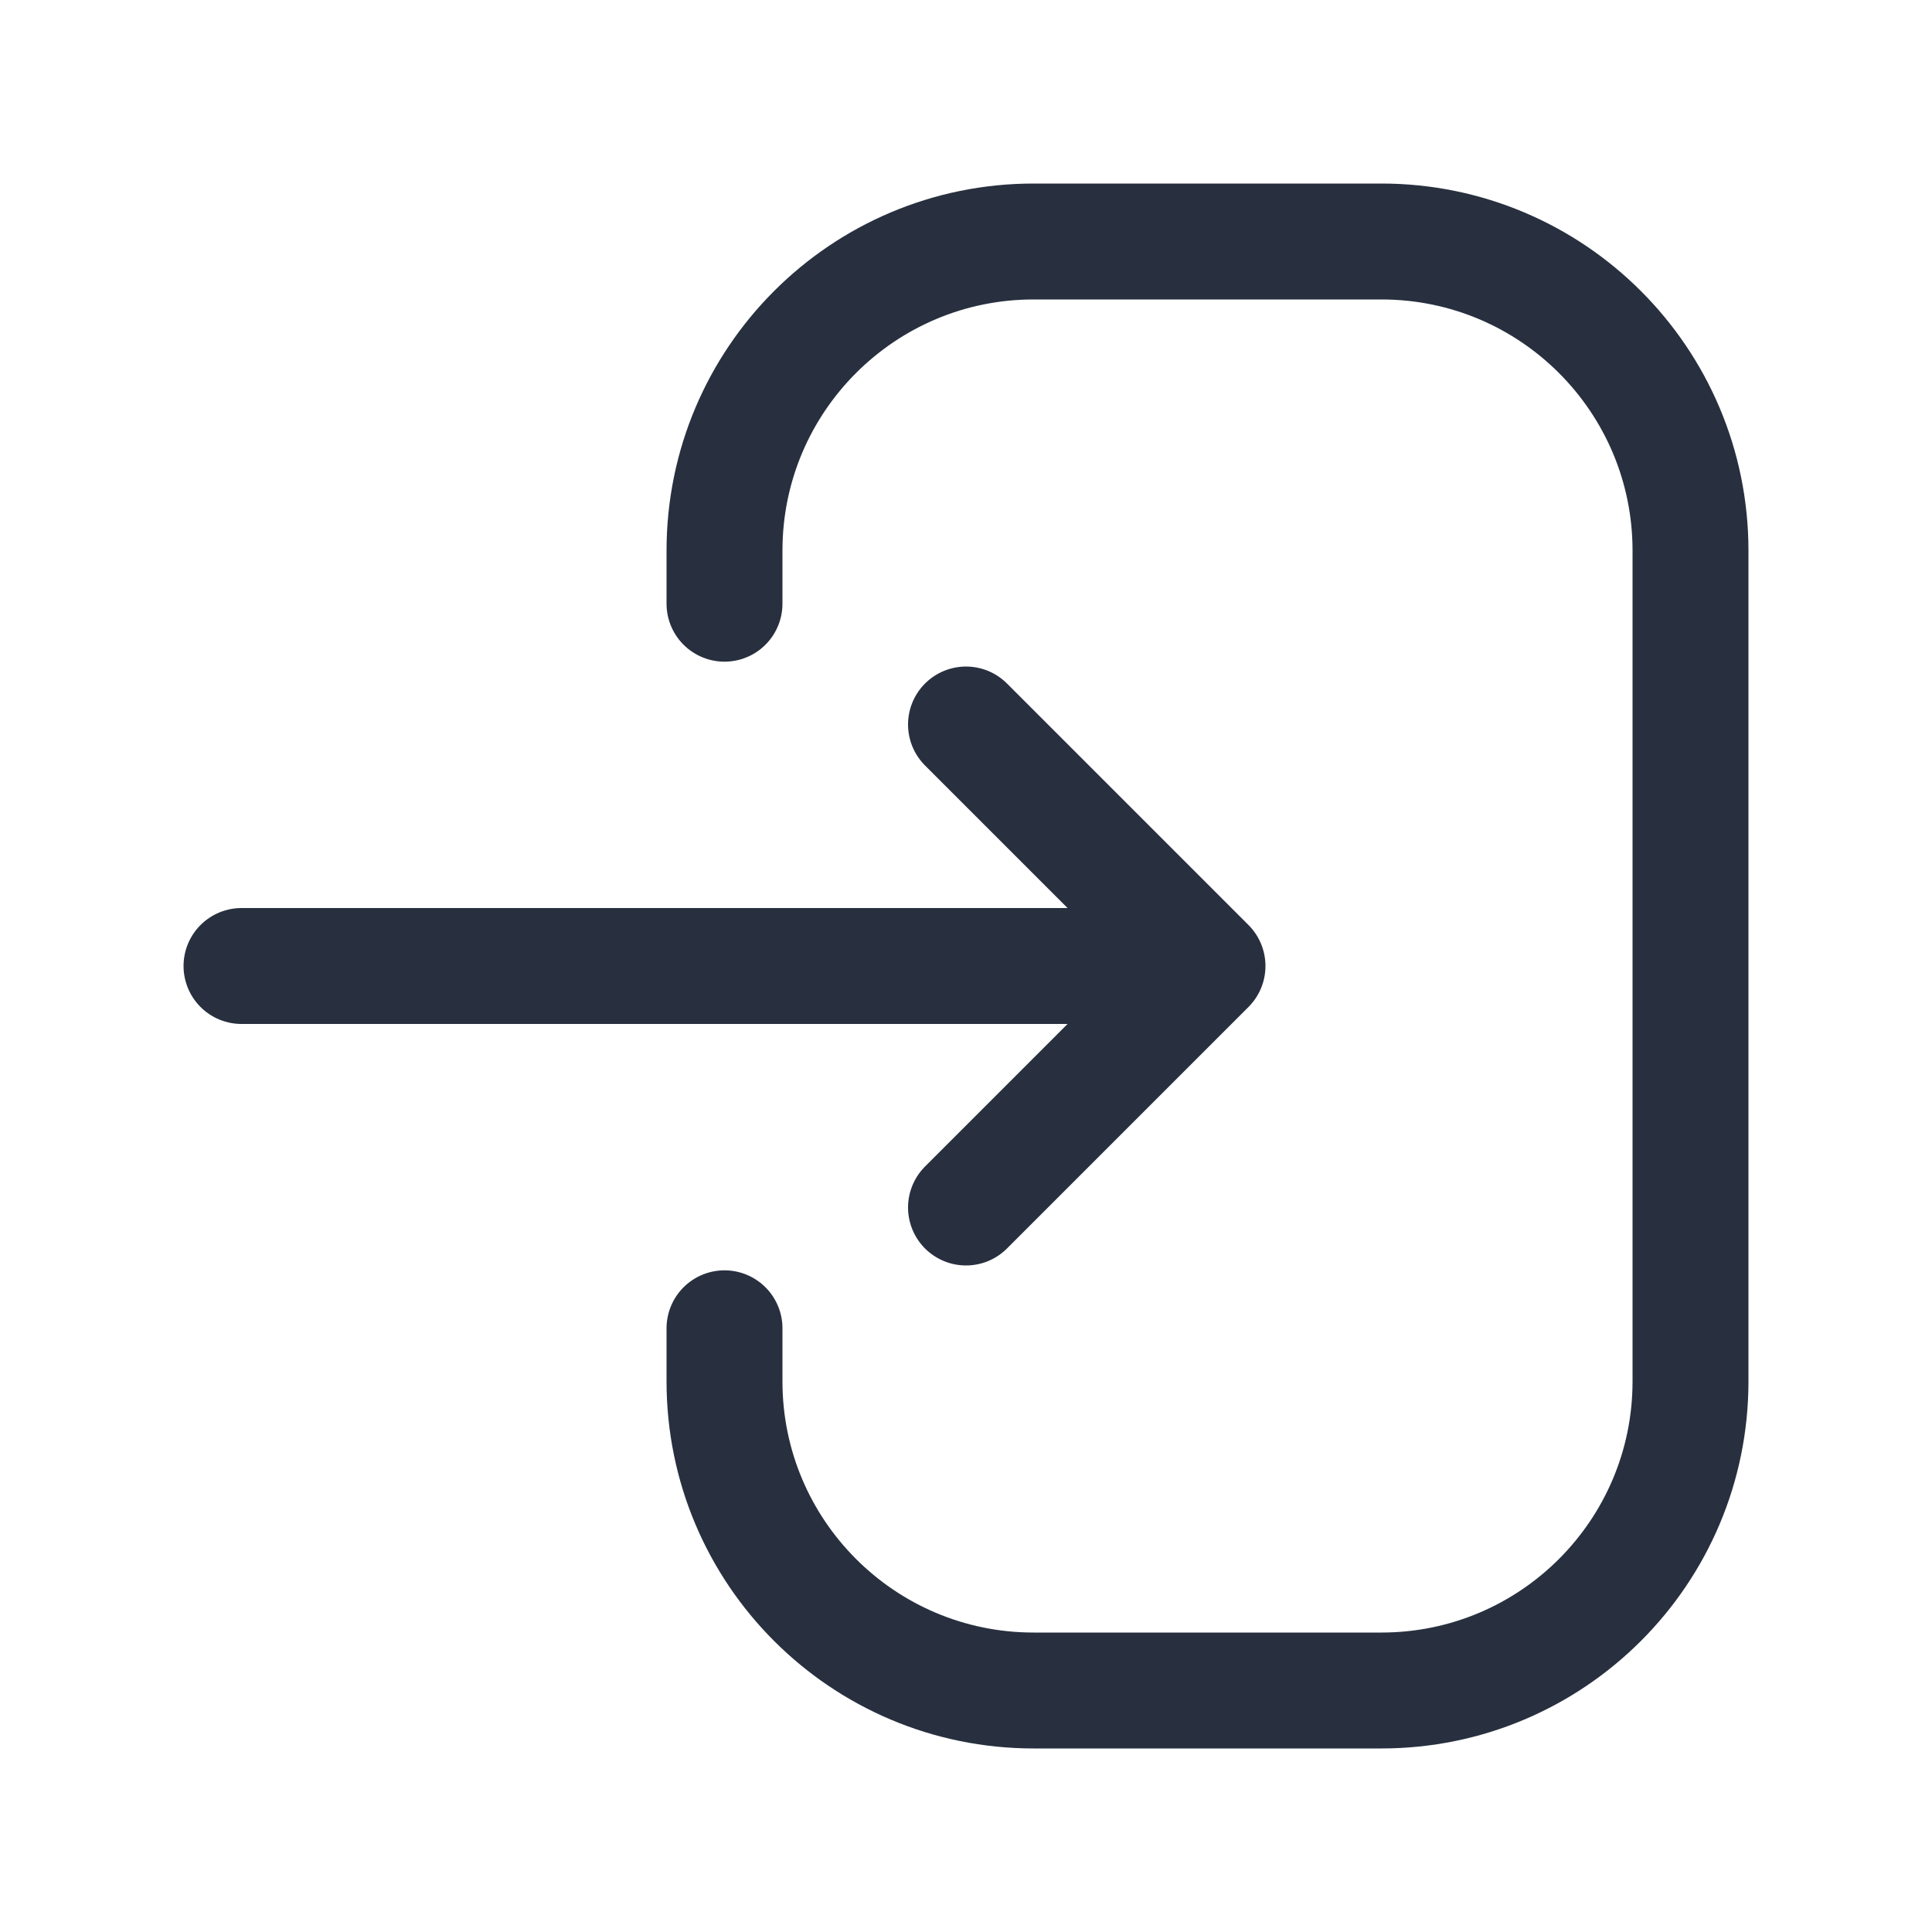 <svg width="25" height="25" viewBox="0 0 25 25" fill="none" xmlns="http://www.w3.org/2000/svg">
<path d="M12.5 9.375L15.625 12.5M15.625 12.5L12.5 15.625M15.625 12.5H3.125" stroke="#28303F" stroke-width="1.5" stroke-linecap="round" stroke-linejoin="round"/>
<path d="M9.375 7.812V7.125C9.375 4.916 11.166 3.125 13.375 3.125H17.875C20.084 3.125 21.875 4.916 21.875 7.125V17.875C21.875 20.084 20.084 21.875 17.875 21.875H13.375C11.166 21.875 9.375 20.084 9.375 17.875V17.188" stroke="#28303F" stroke-width="1.5" stroke-linecap="round" stroke-linejoin="round"/>
</svg>
